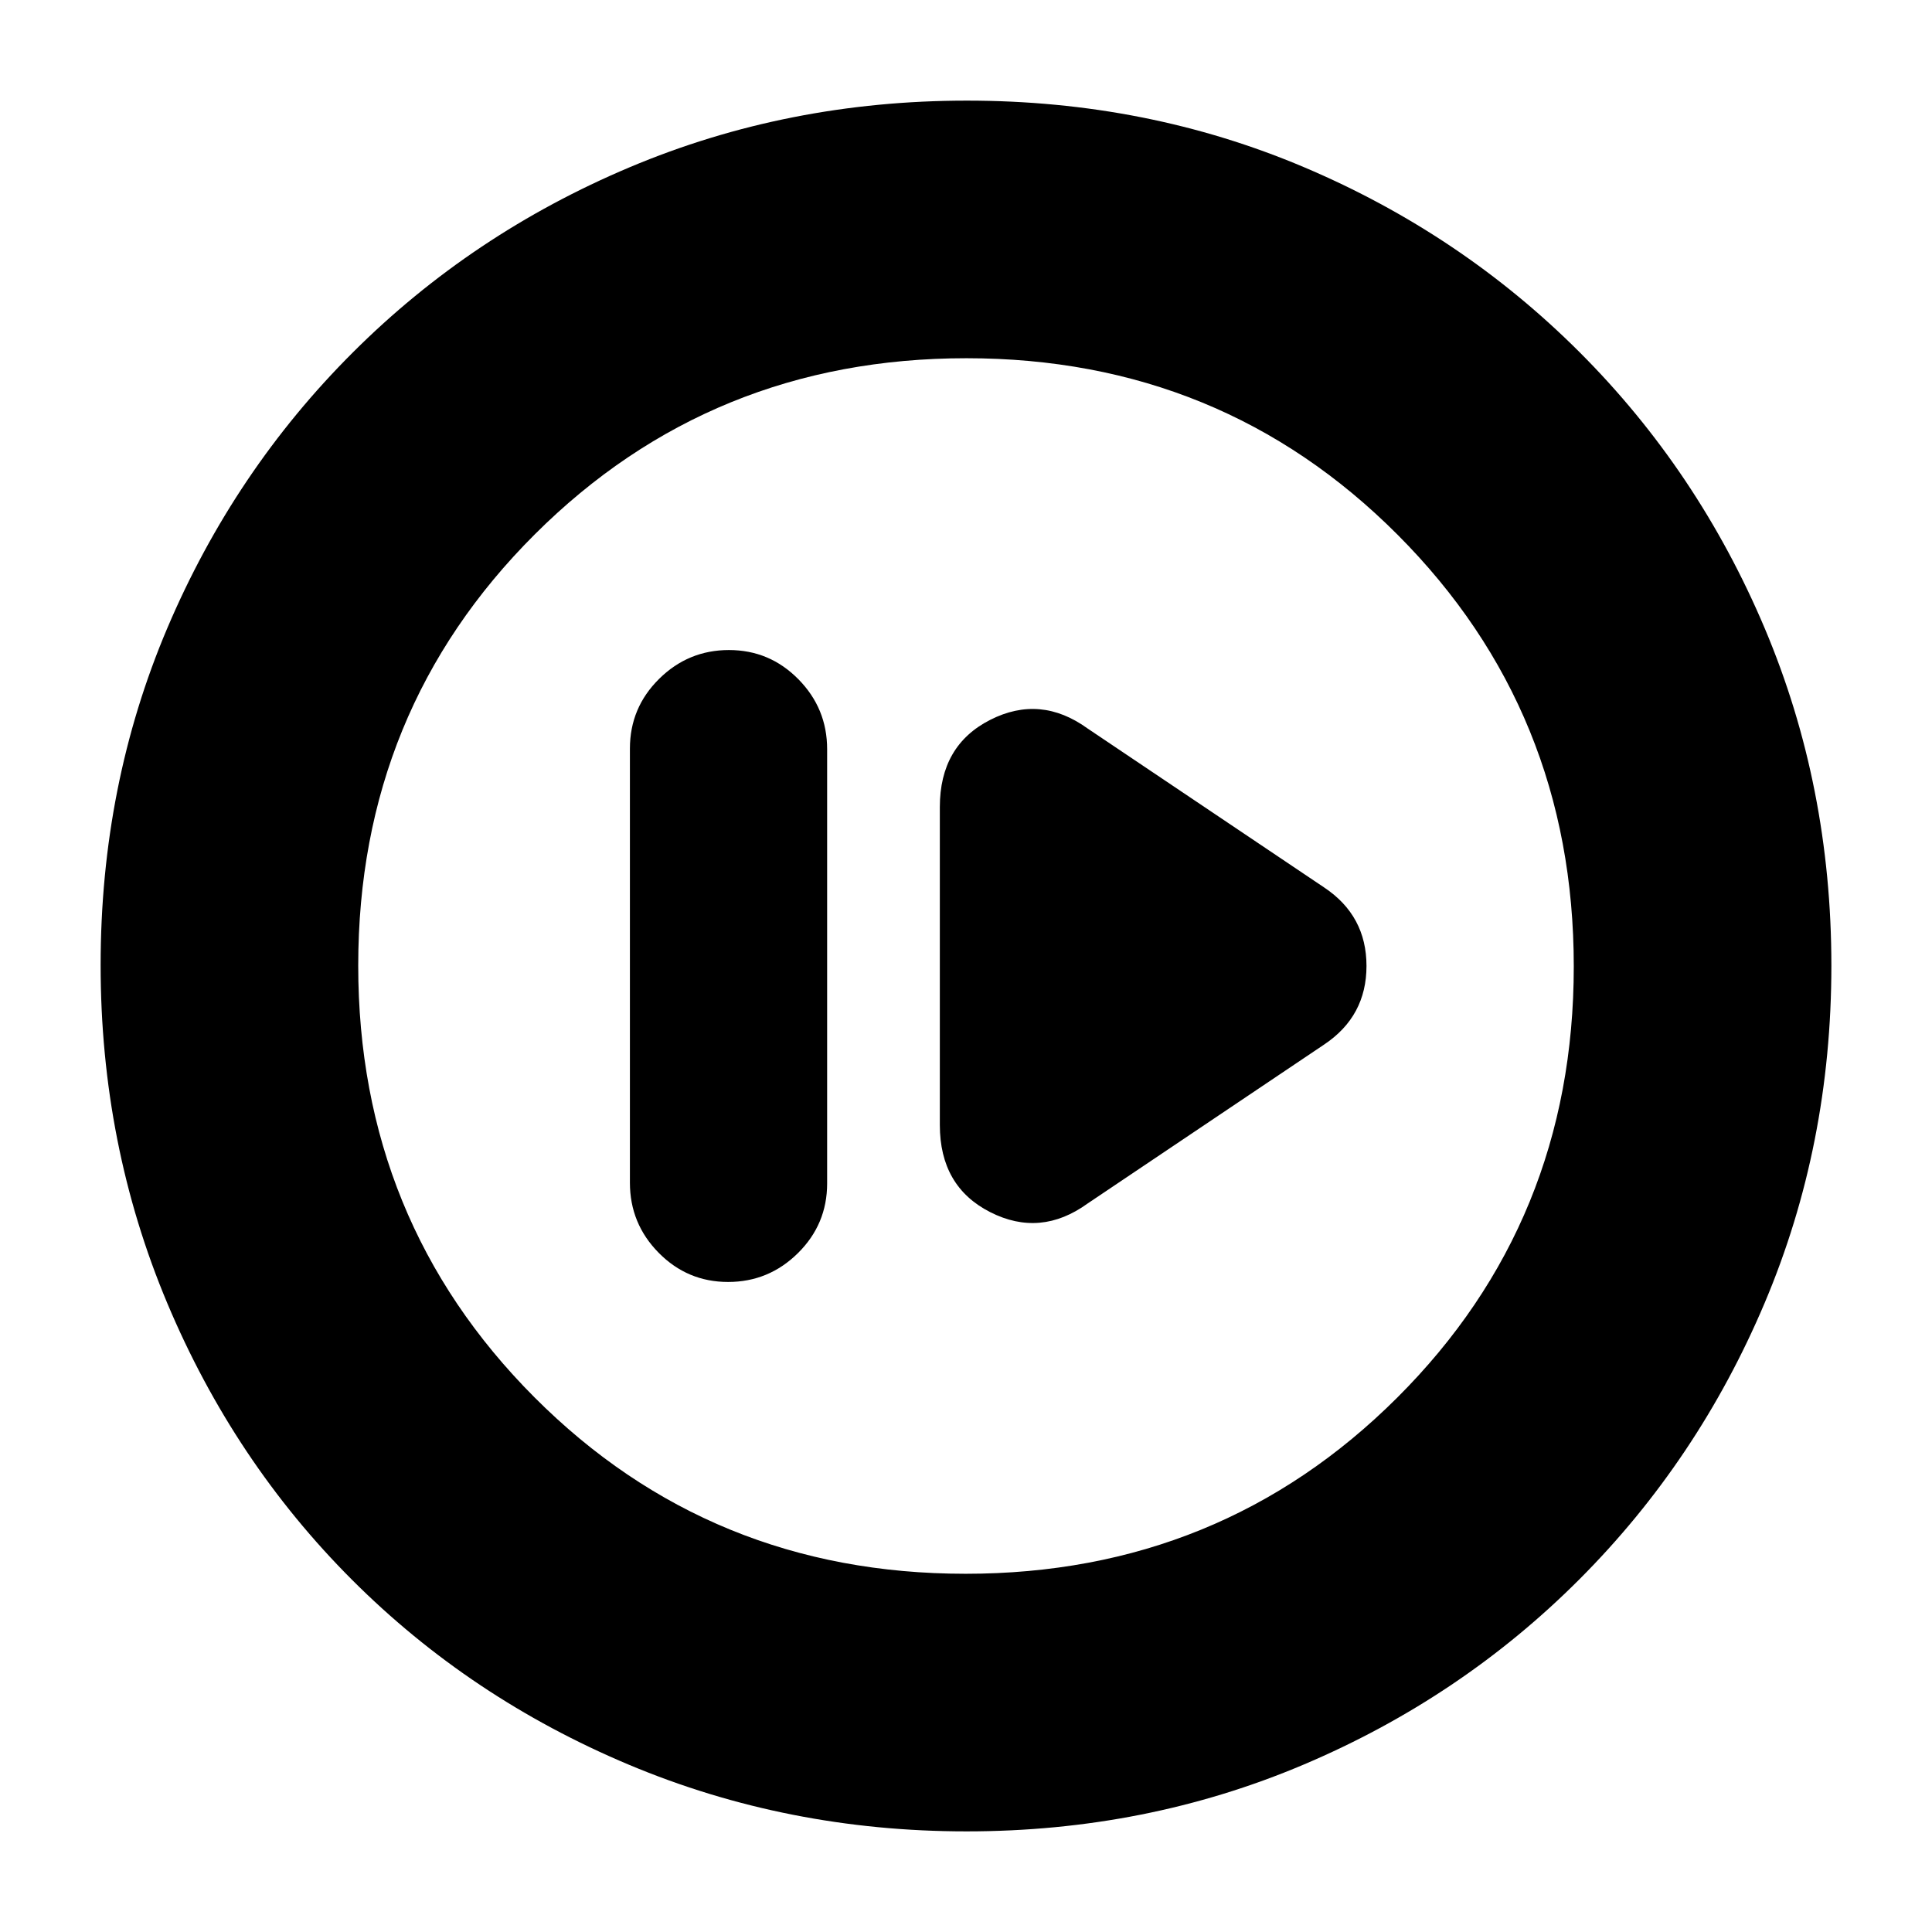 <svg xmlns="http://www.w3.org/2000/svg" height="20" viewBox="0 -960 960 960" width="20"><path d="M361.79-323q20.21 0 34.71-14.34t14.5-34.62v-215.76q0-20.28-14.29-34.78t-34.5-14.5q-20.21 0-34.71 14.34T313-588.04v215.76q0 20.28 14.29 34.78t34.5 14.5Zm178.72-39.04L658-441q21-14.05 21-39.02Q679-505 658-519l-117.49-78.96Q517-615 492-602.29q-25 12.72-25 43.29v158q0 30.57 25 43.29 25 12.71 48.51-4.33ZM480.28-50q-88.92 0-167.75-33.1-78.82-33.11-137.57-91.86T83.1-312.49Q50-391.28 50-480.46q0-89.44 33.16-167.49 33.17-78.05 92.18-136.94 59.01-58.89 137.53-92Q391.39-910 480.46-910q89.43 0 167.52 33.09 78.09 33.1 136.96 91.97 58.87 58.87 91.97 137.21Q910-569.38 910-480.19t-33.11 167.52q-33.11 78.32-92 137.33Q726-116.33 647.72-83.16 569.45-50 480.28-50Zm-.51-128q126.74 0 214.49-87.51Q782-353.03 782-479.77t-87.51-214.49Q606.97-782 480.23-782t-214.49 87.51Q178-606.97 178-480.23t87.51 214.49Q353.03-178 479.77-178Zm.23-302Z"/></svg>